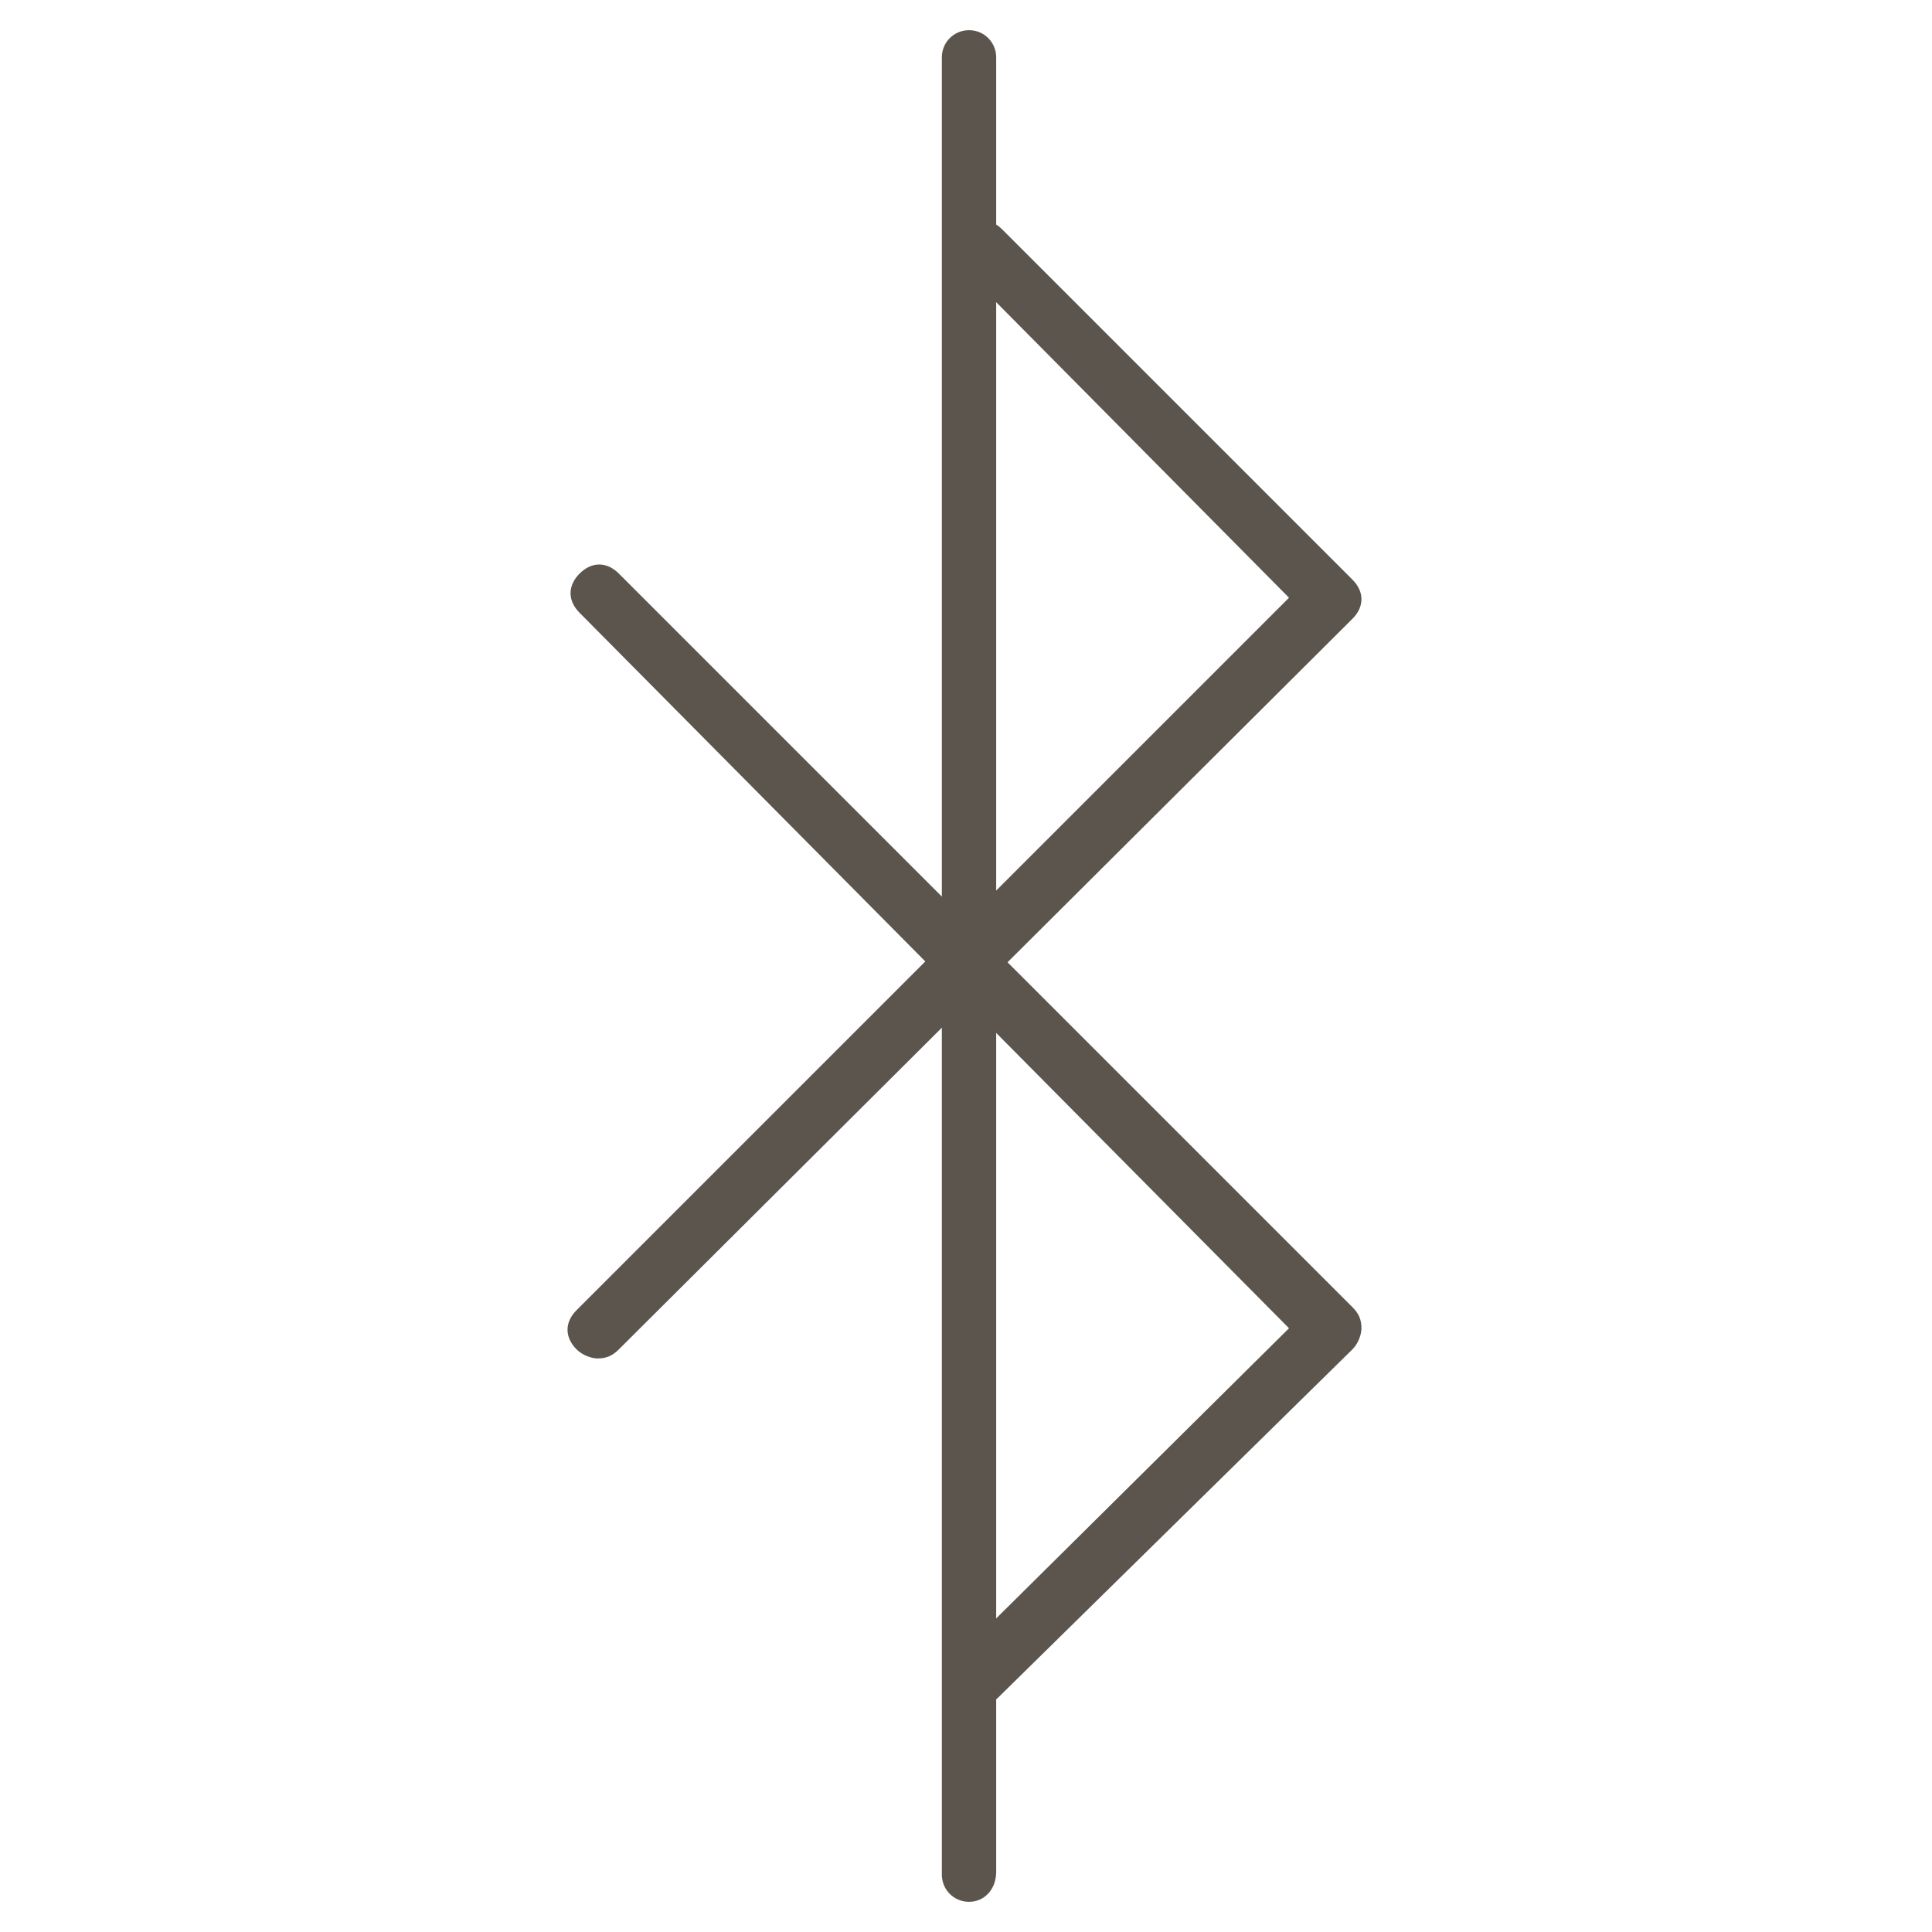 <?xml version="1.0" encoding="utf-8"?>
<!-- Generator: Adobe Illustrator 19.2.1, SVG Export Plug-In . SVG Version: 6.00 Build 0)  -->
<svg version="1.1" id="Layer_1" xmlns="http://www.w3.org/2000/svg" xmlns:xlink="http://www.w3.org/1999/xlink" x="0px" y="0px"
	 viewBox="0 0 64 64" style="enable-background:new 0 0 64 64;" xml:space="preserve">
<style type="text/css">
	.st0{fill:none;}
	.st1{fill:#5B554D;}
</style>
<rect class="st0" width="64" height="64"/>
<g>
	<g>
		<path class="st1" d="M32.4,56.5c-0.2,0-0.5-0.1-0.7-0.3c-0.4-0.4-0.4-1,0-1.3l11-10.9L19.2,20.3c-0.4-0.4-0.4-0.9,0-1.3
			c0.4-0.4,0.9-0.4,1.3,0l24.3,24.3c0.2,0.2,0.3,0.4,0.3,0.7c0,0.2-0.1,0.5-0.3,0.7L33.1,56.2C32.9,56.4,32.7,56.5,32.4,56.5z"/>
	</g>
	<g>
		<path class="st1" d="M19.8,45c-0.2,0-0.5-0.1-0.7-0.3c-0.4-0.4-0.4-0.9,0-1.3l23.6-23.6L31.9,8.9c-0.4-0.4-0.4-0.9,0-1.3
			c0.4-0.4,0.9-0.4,1.3,0l11.6,11.6c0.4,0.4,0.4,0.9,0,1.3L20.5,44.7C20.3,44.9,20.1,45,19.8,45z"/>
	</g>
	<g>
		<path class="st1" d="M32.1,63c-0.5,0-0.9-0.4-0.9-0.9V1.9c0-0.5,0.4-0.9,0.9-0.9C32.6,1,33,1.4,33,1.9v60.1
			C33,62.6,32.6,63,32.1,63z"/>
	</g>
</g>
</svg>

